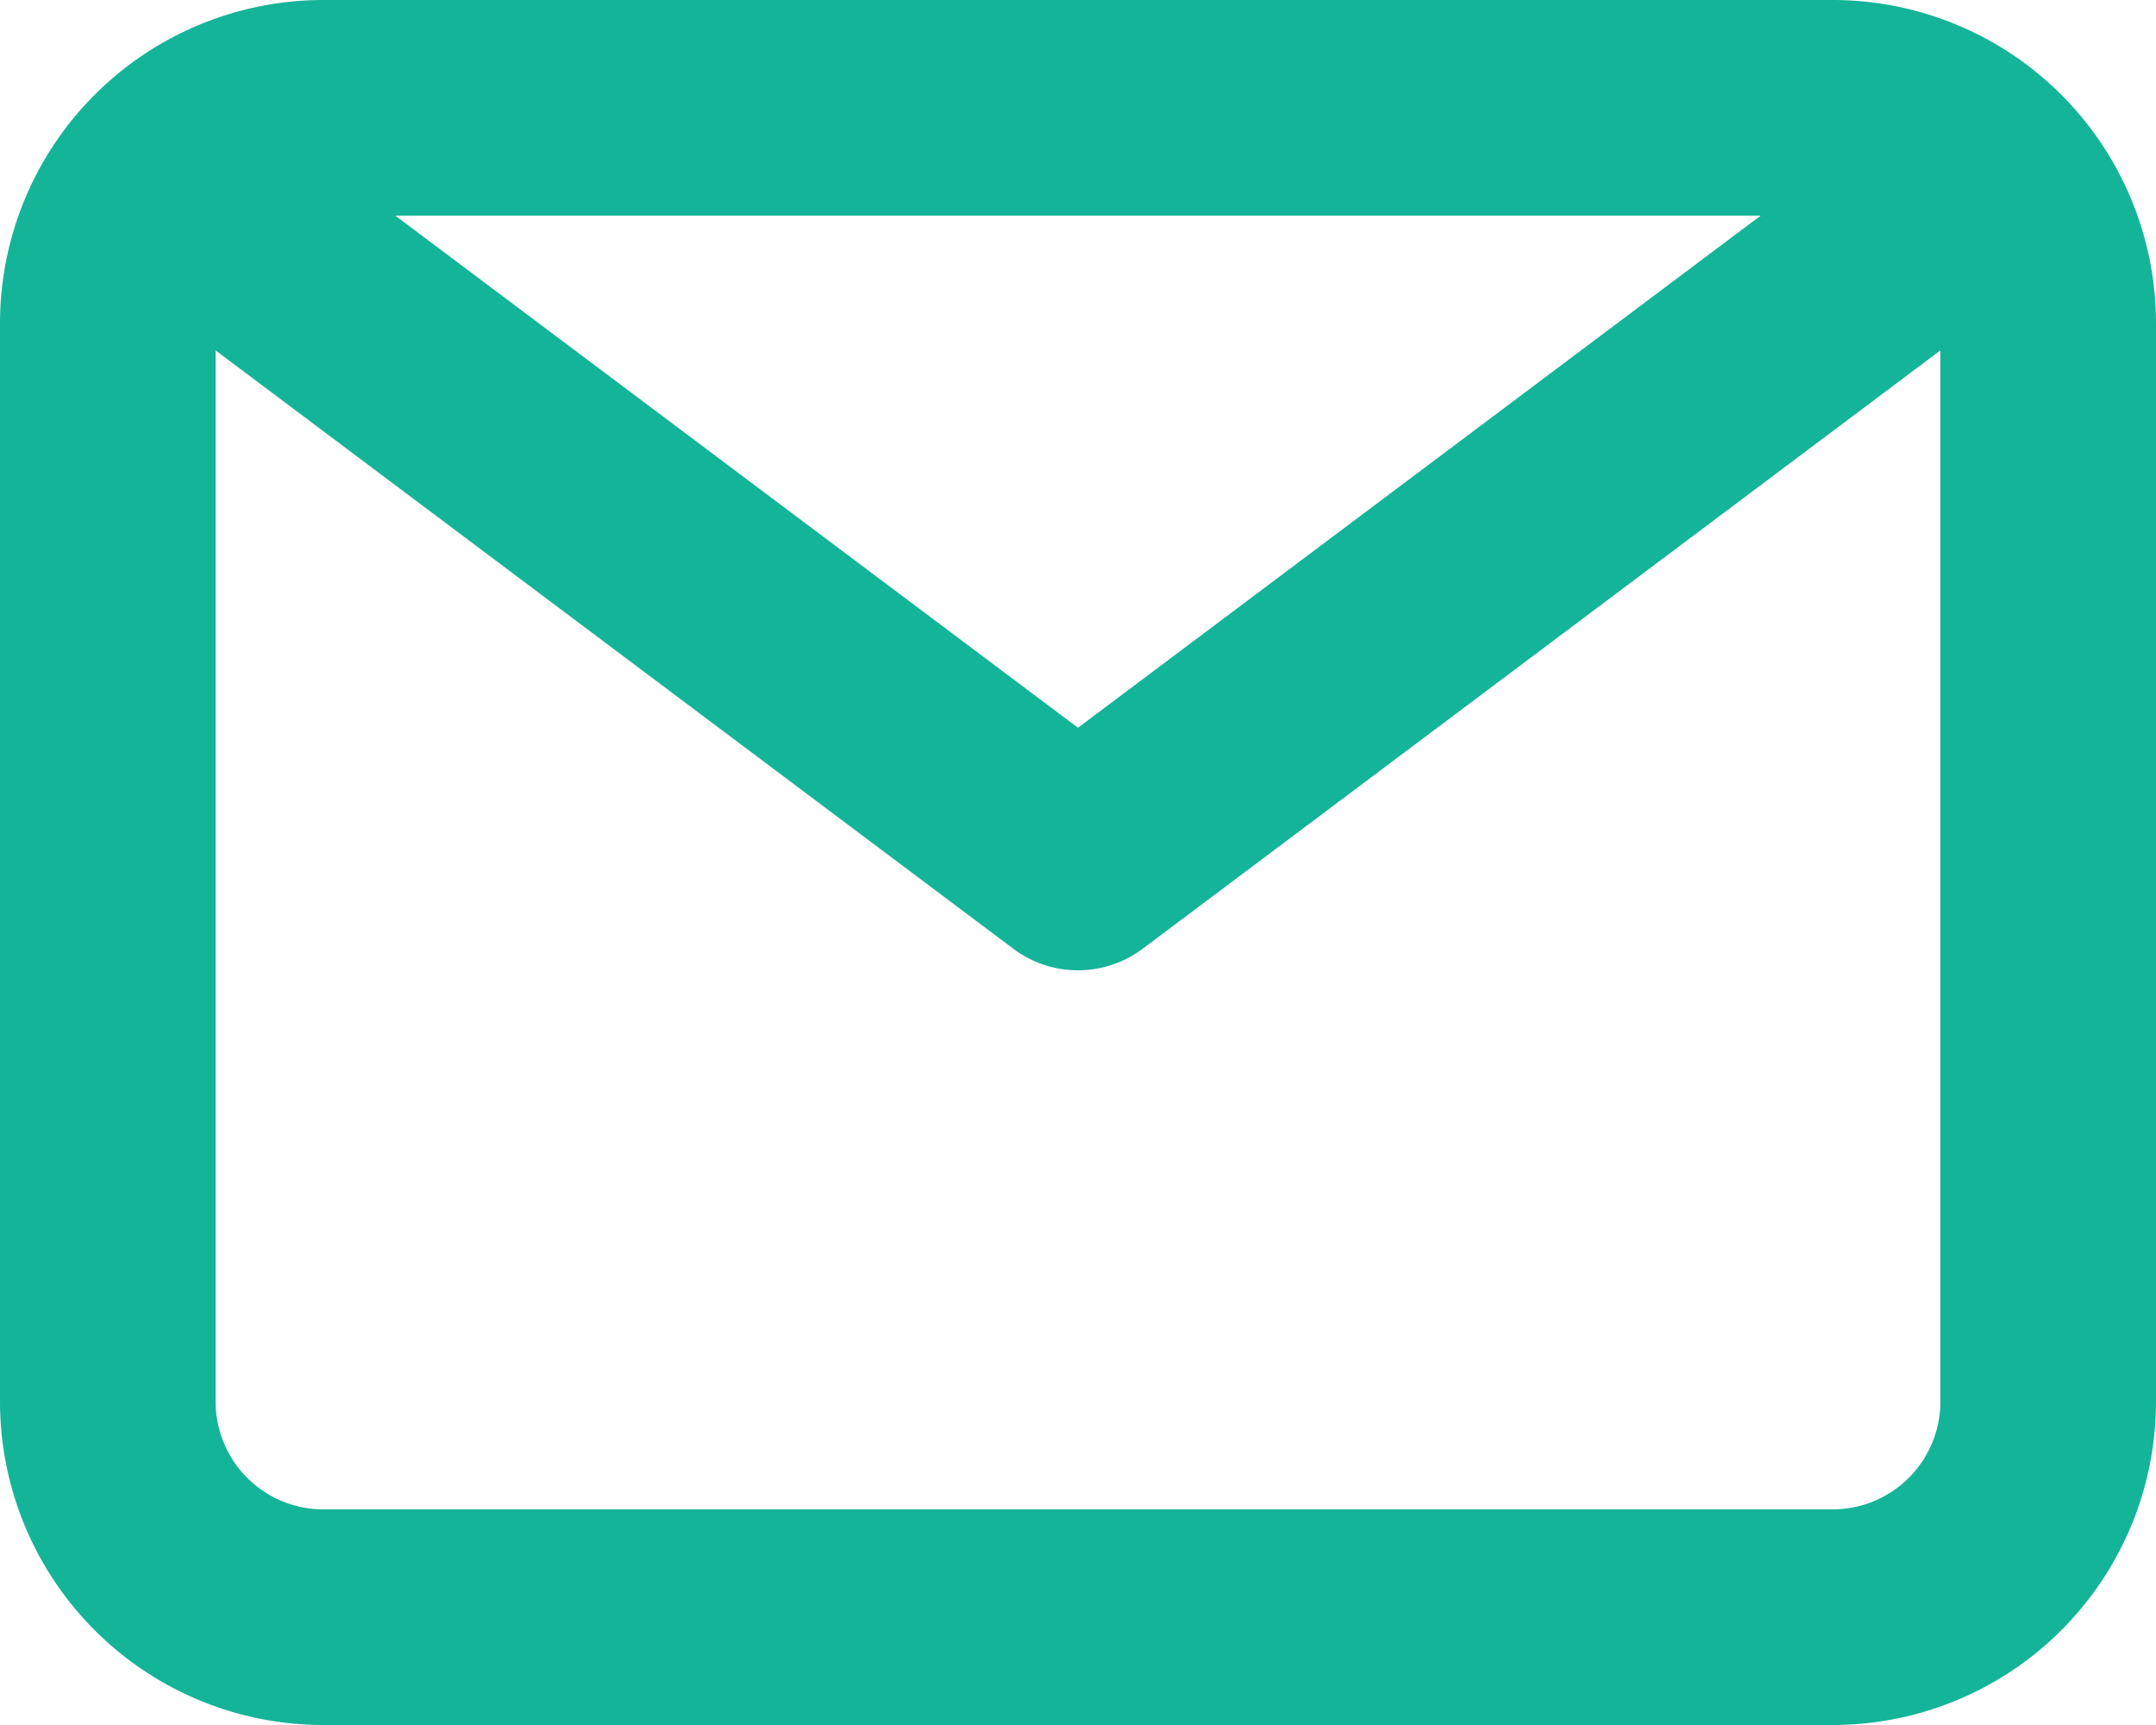 <svg id="Group_834" data-name="Group 834" xmlns="http://www.w3.org/2000/svg" xmlns:xlink="http://www.w3.org/1999/xlink" width="16" height="12.8" viewBox="0 0 20 16">
  <defs>
    <clipPath id="clip-path">
      <path id="Email" d="M17,16H3a3,3,0,0,1-3-3V3A3,3,0,0,1,3,0H17a3,3,0,0,1,3,3V13A3,3,0,0,1,17,16ZM2,3.25V13a1,1,0,0,0,1,1H17a1,1,0,0,0,1-1V3.25L10.6,8.8a1,1,0,0,1-1.2,0ZM3.667,2,10,6.75,16.333,2Z" fill="#14b498"/>
    </clipPath>
  </defs>
  <path id="Email-2" data-name="Email" d="M17,16H3a3,3,0,0,1-3-3V3A3,3,0,0,1,3,0H17a3,3,0,0,1,3,3V13A3,3,0,0,1,17,16ZM2,3.25V13a1,1,0,0,0,1,1H17a1,1,0,0,0,1-1V3.25L10.6,8.8a1,1,0,0,1-1.2,0ZM3.667,2,10,6.75,16.333,2Z" transform="translate(0 0)" fill="#14b498"/>
</svg>
